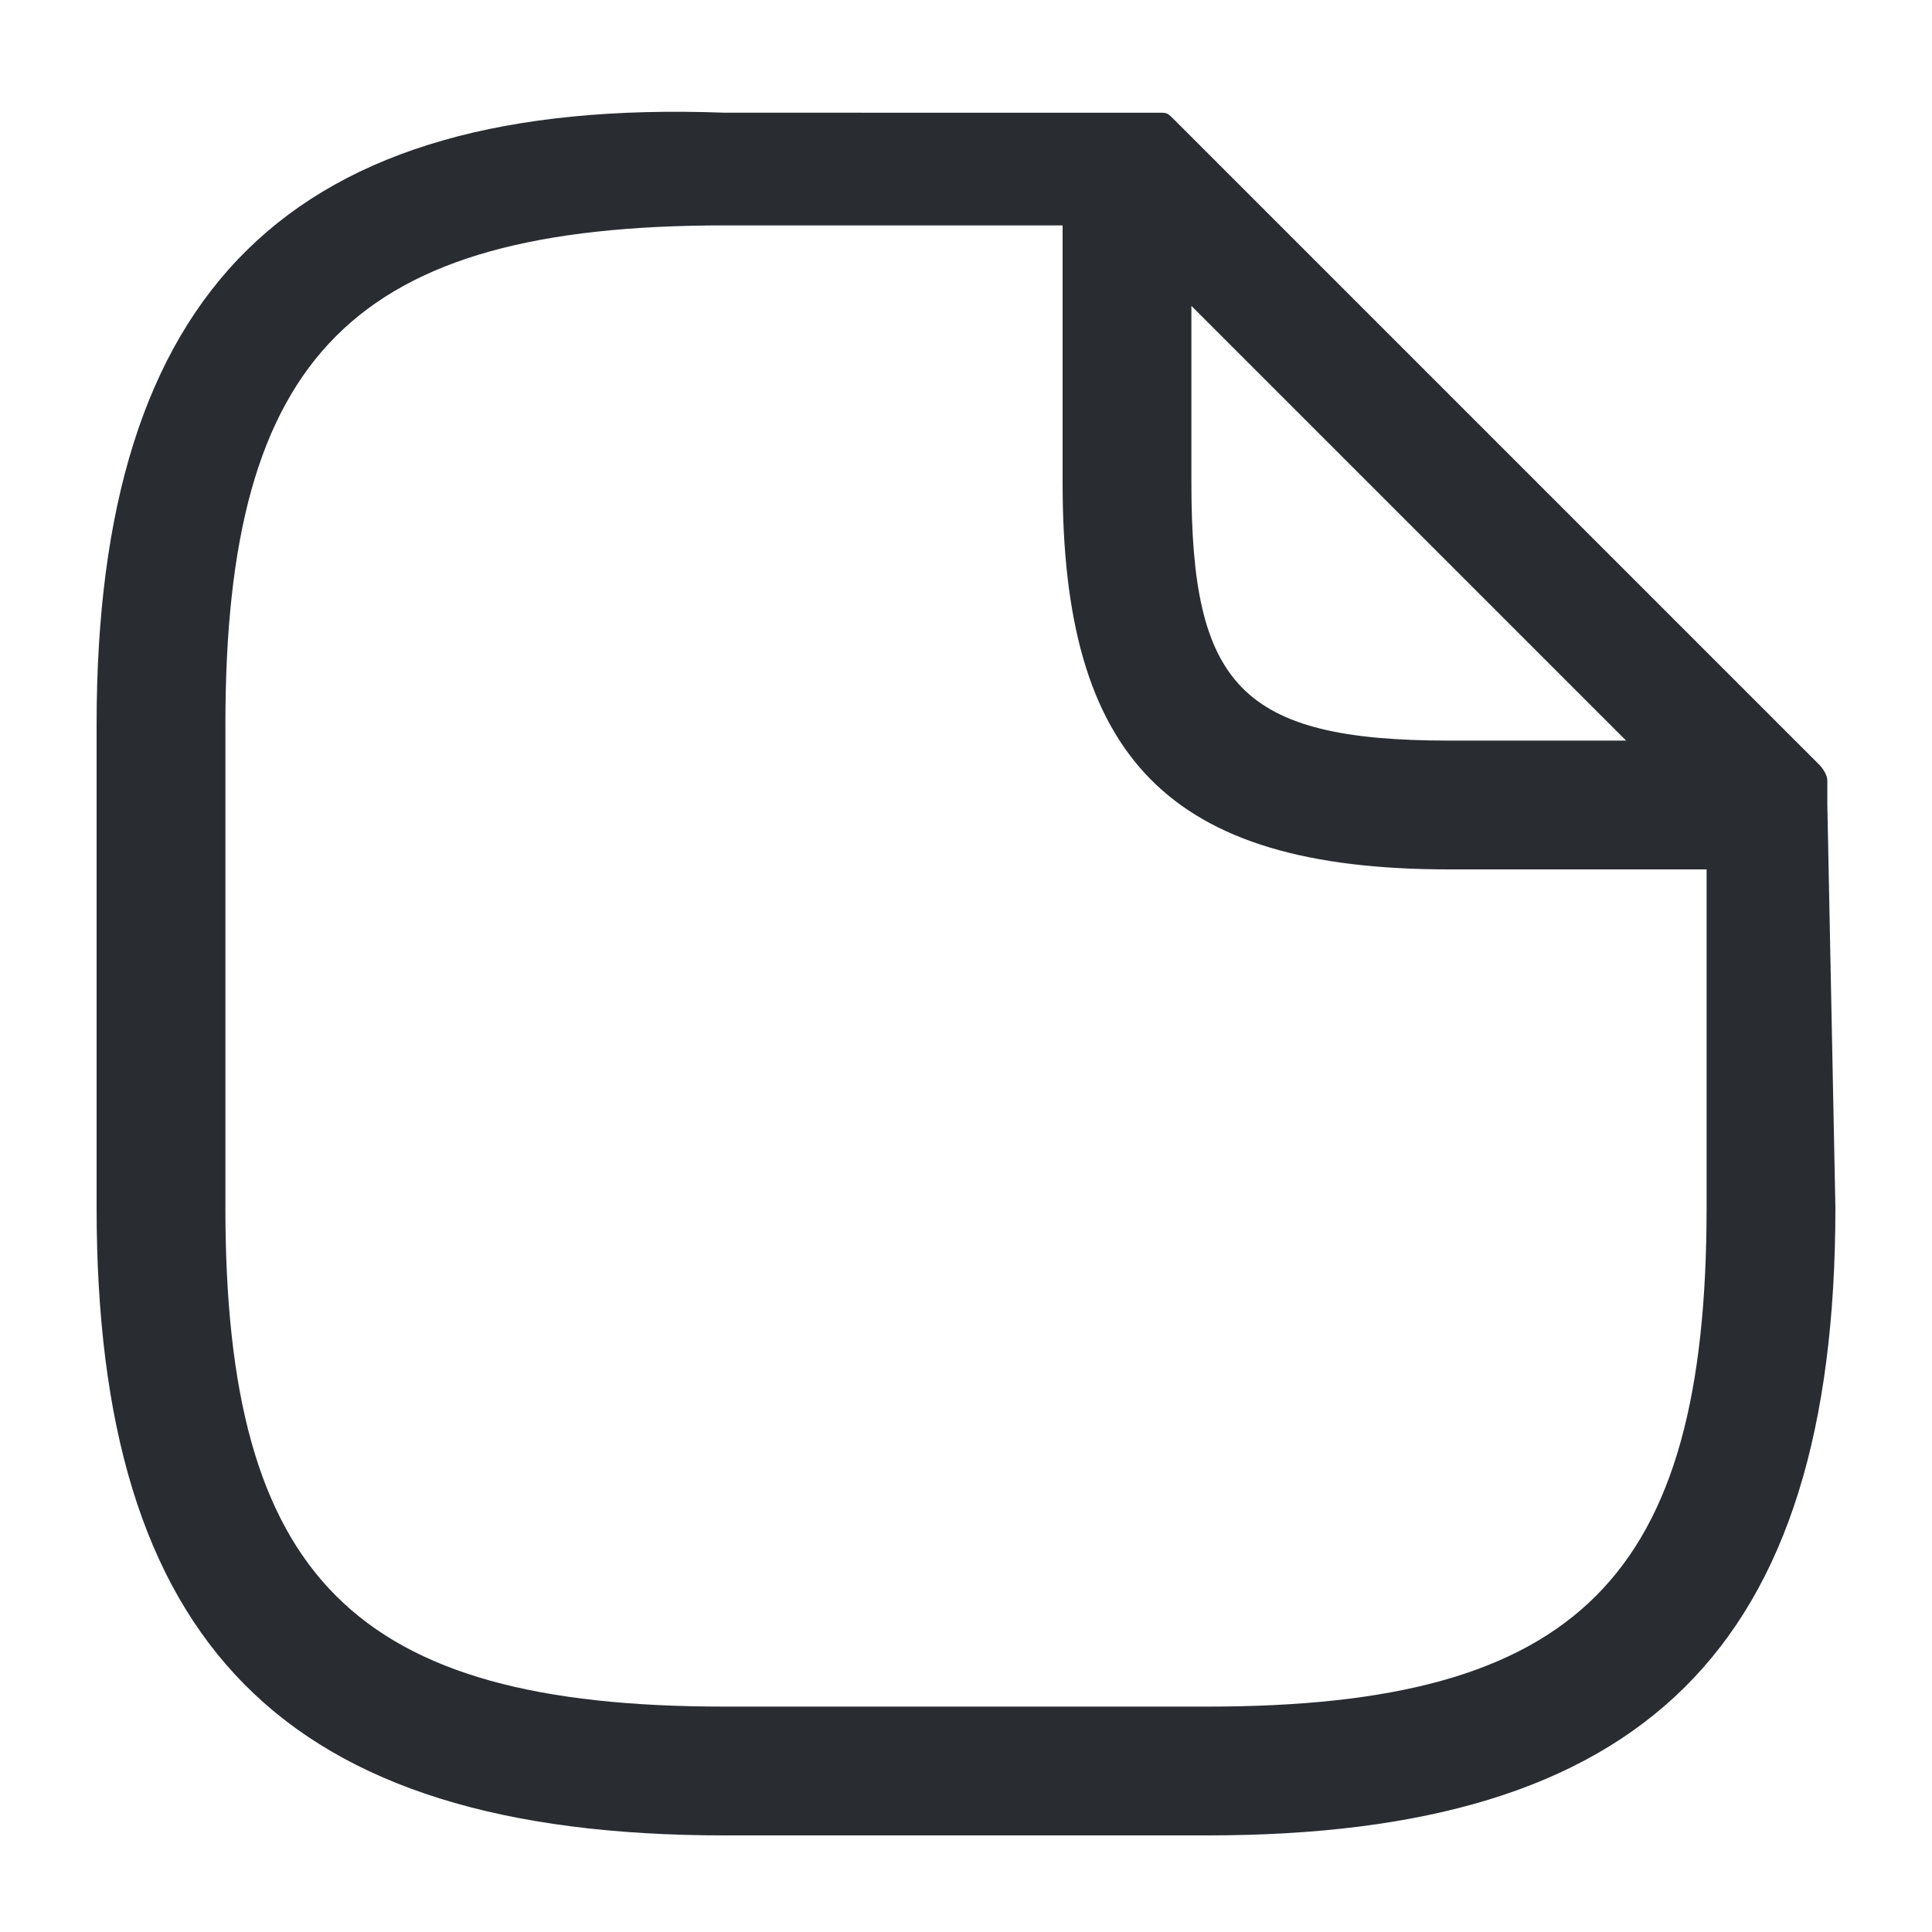<?xml version="1.0" encoding="utf-8"?>
<!-- Generator: Adobe Illustrator 25.3.1, SVG Export Plug-In . SVG Version: 6.00 Build 0)  -->
<svg version="1.1" id="Layer_1" xmlns="http://www.w3.org/2000/svg" xmlns:xlink="http://www.w3.org/1999/xlink" x="0px" y="0px"
	 viewBox="0 0 24 24" style="enable-background:new 0 0 24 24;" xml:space="preserve">
<style type="text/css">
	.st0{fill:#292D32;}
</style>
<path class="st0" d="M22.7,10c0-0.1,0-0.1,0-0.2c0,0,0,0,0-0.1c0-0.1-0.1-0.2-0.1-0.2l-8-8c-0.1-0.1-0.1-0.1-0.2-0.1c0,0,0,0-0.1,0
	c-0.1,0-0.1,0-0.2,0c0,0,0,0,0,0H9C3.6,1.2,1.2,3.6,1.2,9v6c0,5.4,2.3,7.8,7.8,7.8h6c5.4,0,7.8-2.3,7.8-7.8L22.7,10
	C22.8,10,22.7,10,22.7,10z M14.8,3.8l5.4,5.4H18c-2.6,0-3.2-0.7-3.2-3.2V3.8z M15,21.2H9c-4.6,0-6.2-1.6-6.2-6.2V9
	c0-4.6,1.6-6.2,6.2-6.2h4.2V6c0,3.4,1.3,4.8,4.8,4.8h3.2V15C21.2,19.6,19.6,21.2,15,21.2z"/>
</svg>
